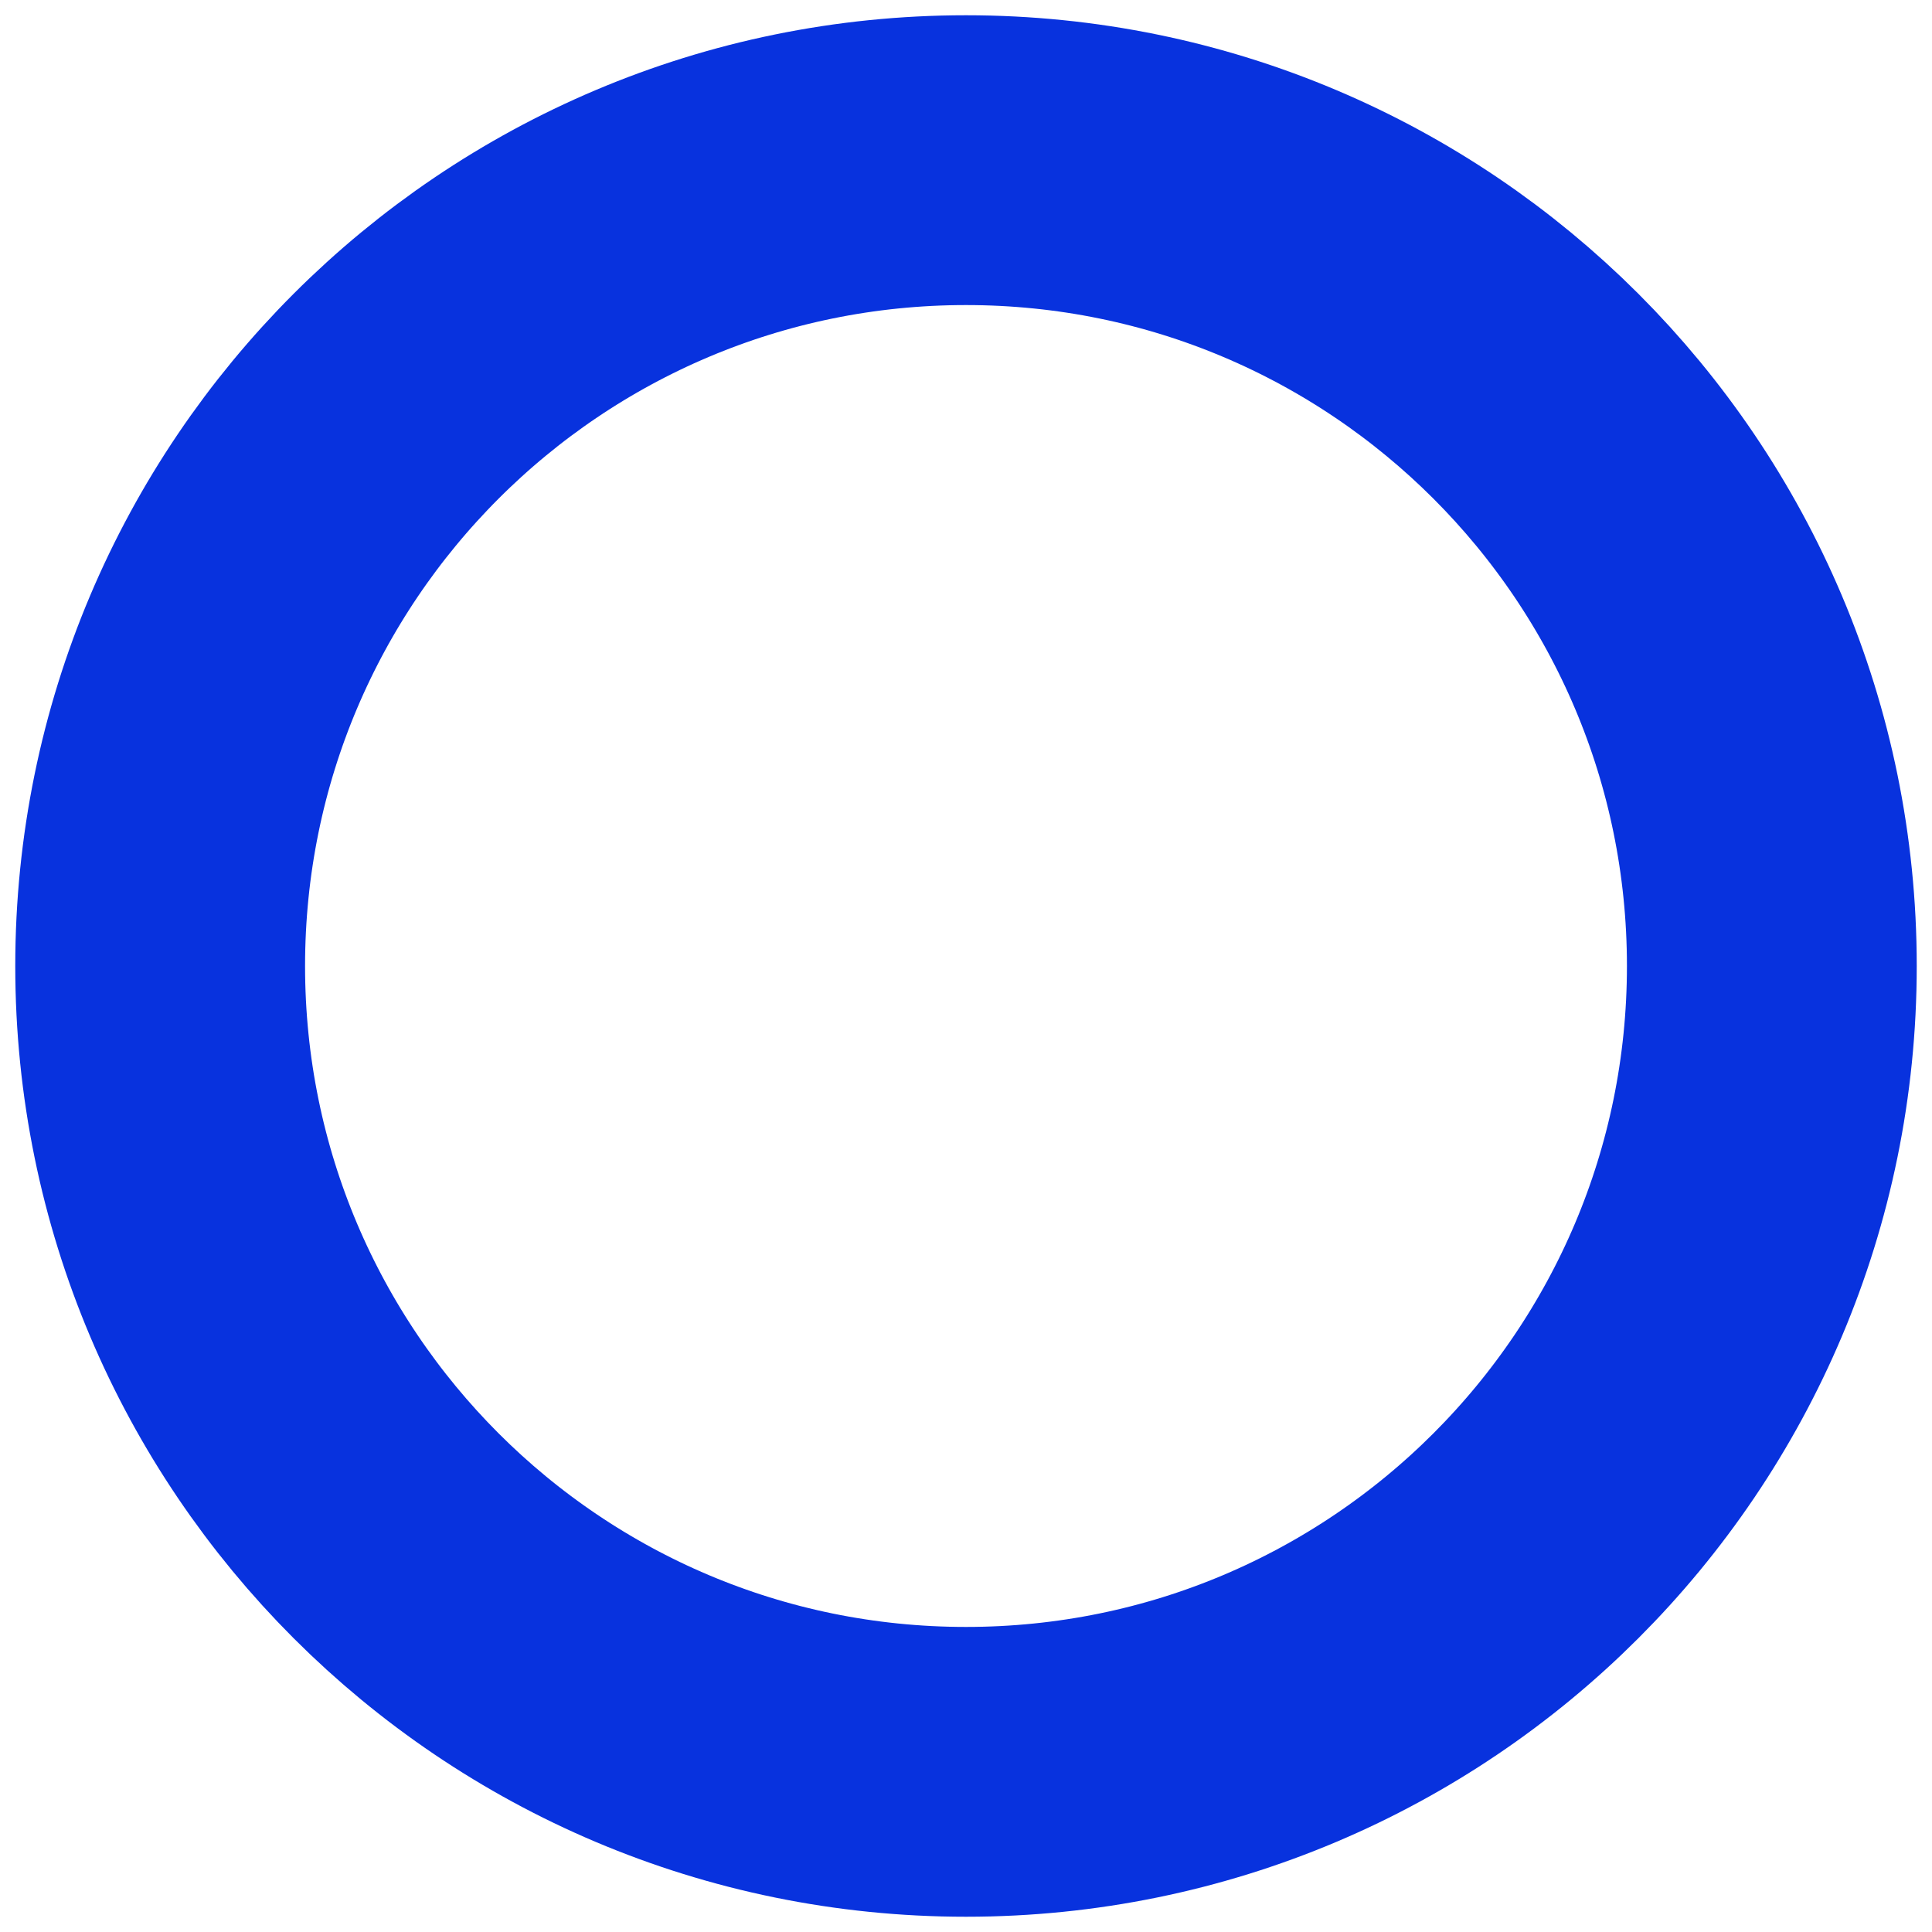 <svg width="10" height="10" viewBox="0 0 10 10" fill="none" xmlns="http://www.w3.org/2000/svg">
<path d="M5 9.171C7.304 9.171 9.171 7.304 9.171 5C9.171 2.696 7.304 0.829 5 0.829C2.696 0.829 0.829 2.696 0.829 5C0.829 7.304 2.696 9.171 5 9.171Z" stroke="#0832DE" stroke-width="1.5" stroke-linecap="round" stroke-linejoin="round"/>
</svg>
